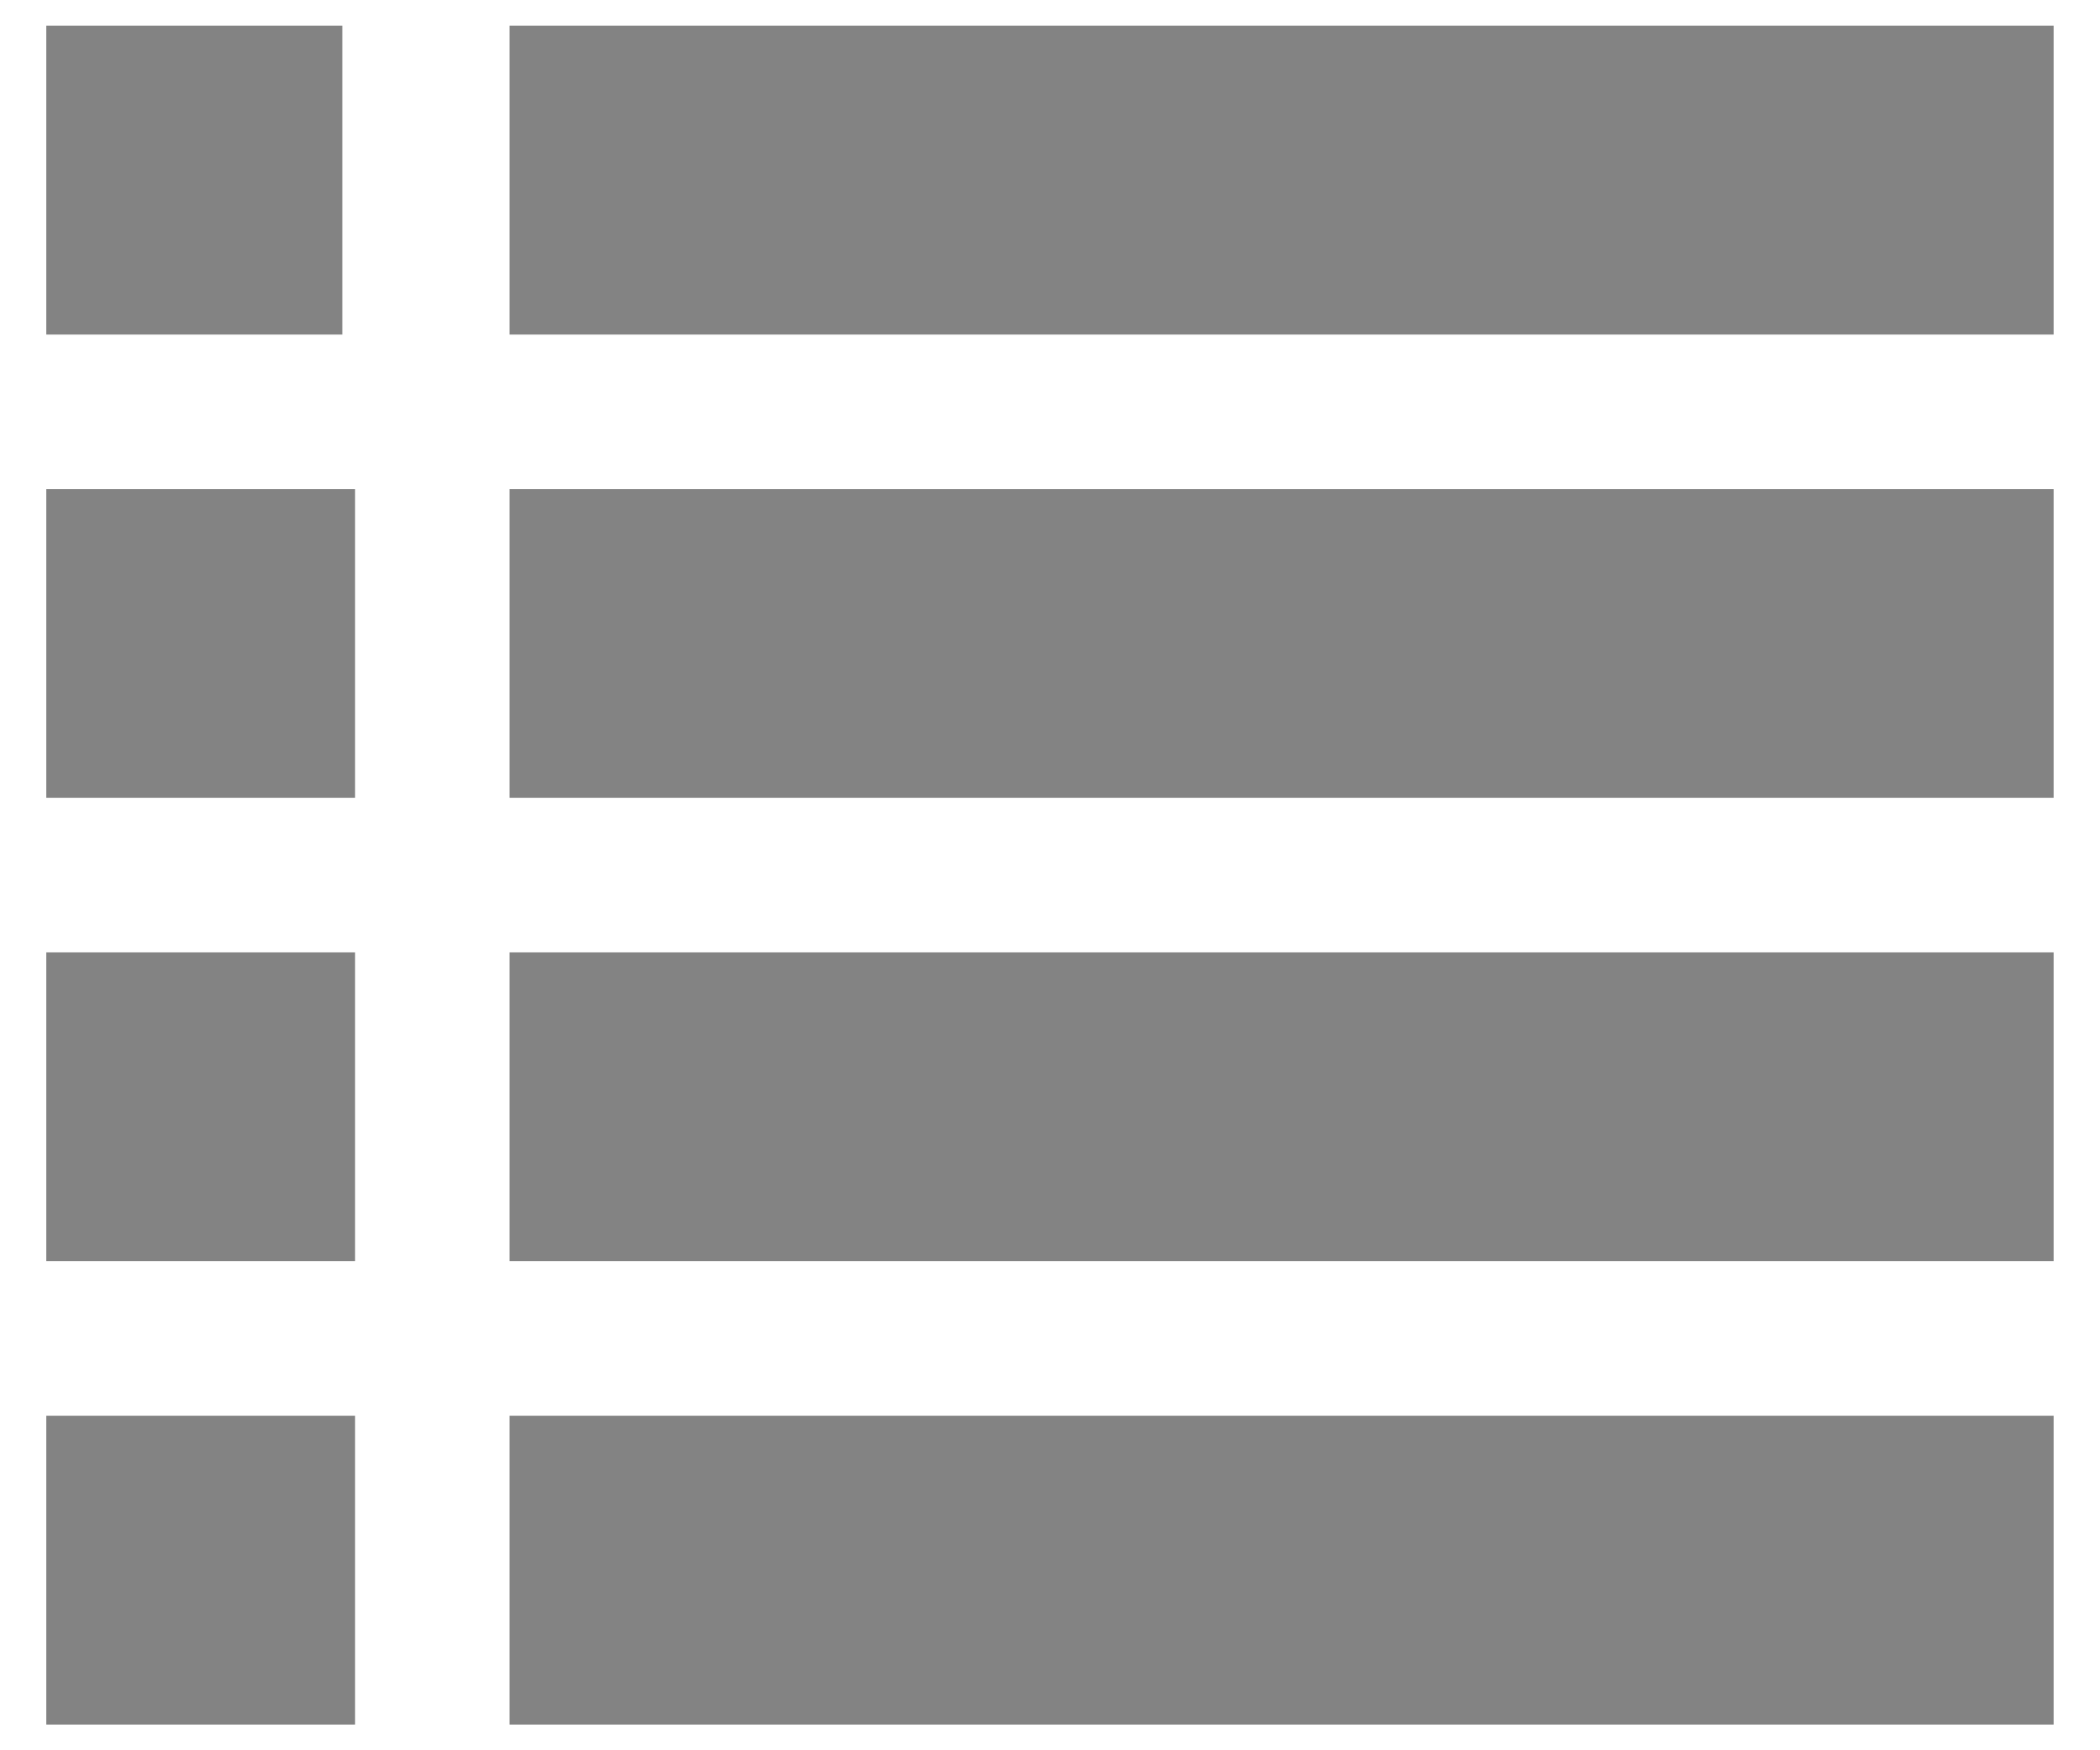 <svg width="24" height="20" viewBox="0 0 24 20" fill="none" xmlns="http://www.w3.org/2000/svg">
<rect x="5.823" y="5.588" width="17.647" height="3.529" fill="#838383"/>
<rect x="5.823" y="10.882" width="17.647" height="3.529" fill="#838383"/>
<rect x="5.823" y="16.177" width="17.647" height="3.529" fill="#838383"/>
<rect x="0.529" y="10.882" width="3.529" height="3.529" fill="#838383"/>
<rect x="0.529" y="16.177" width="3.529" height="3.529" fill="#838383"/>
<rect x="0.529" y="5.588" width="3.529" height="3.529" fill="#838383"/>
<rect x="5.823" y="0.294" width="17.647" height="3.529" fill="#838383"/>
<rect x="0.529" y="0.294" width="3.383" height="3.529" fill="#838383"/>
</svg>
